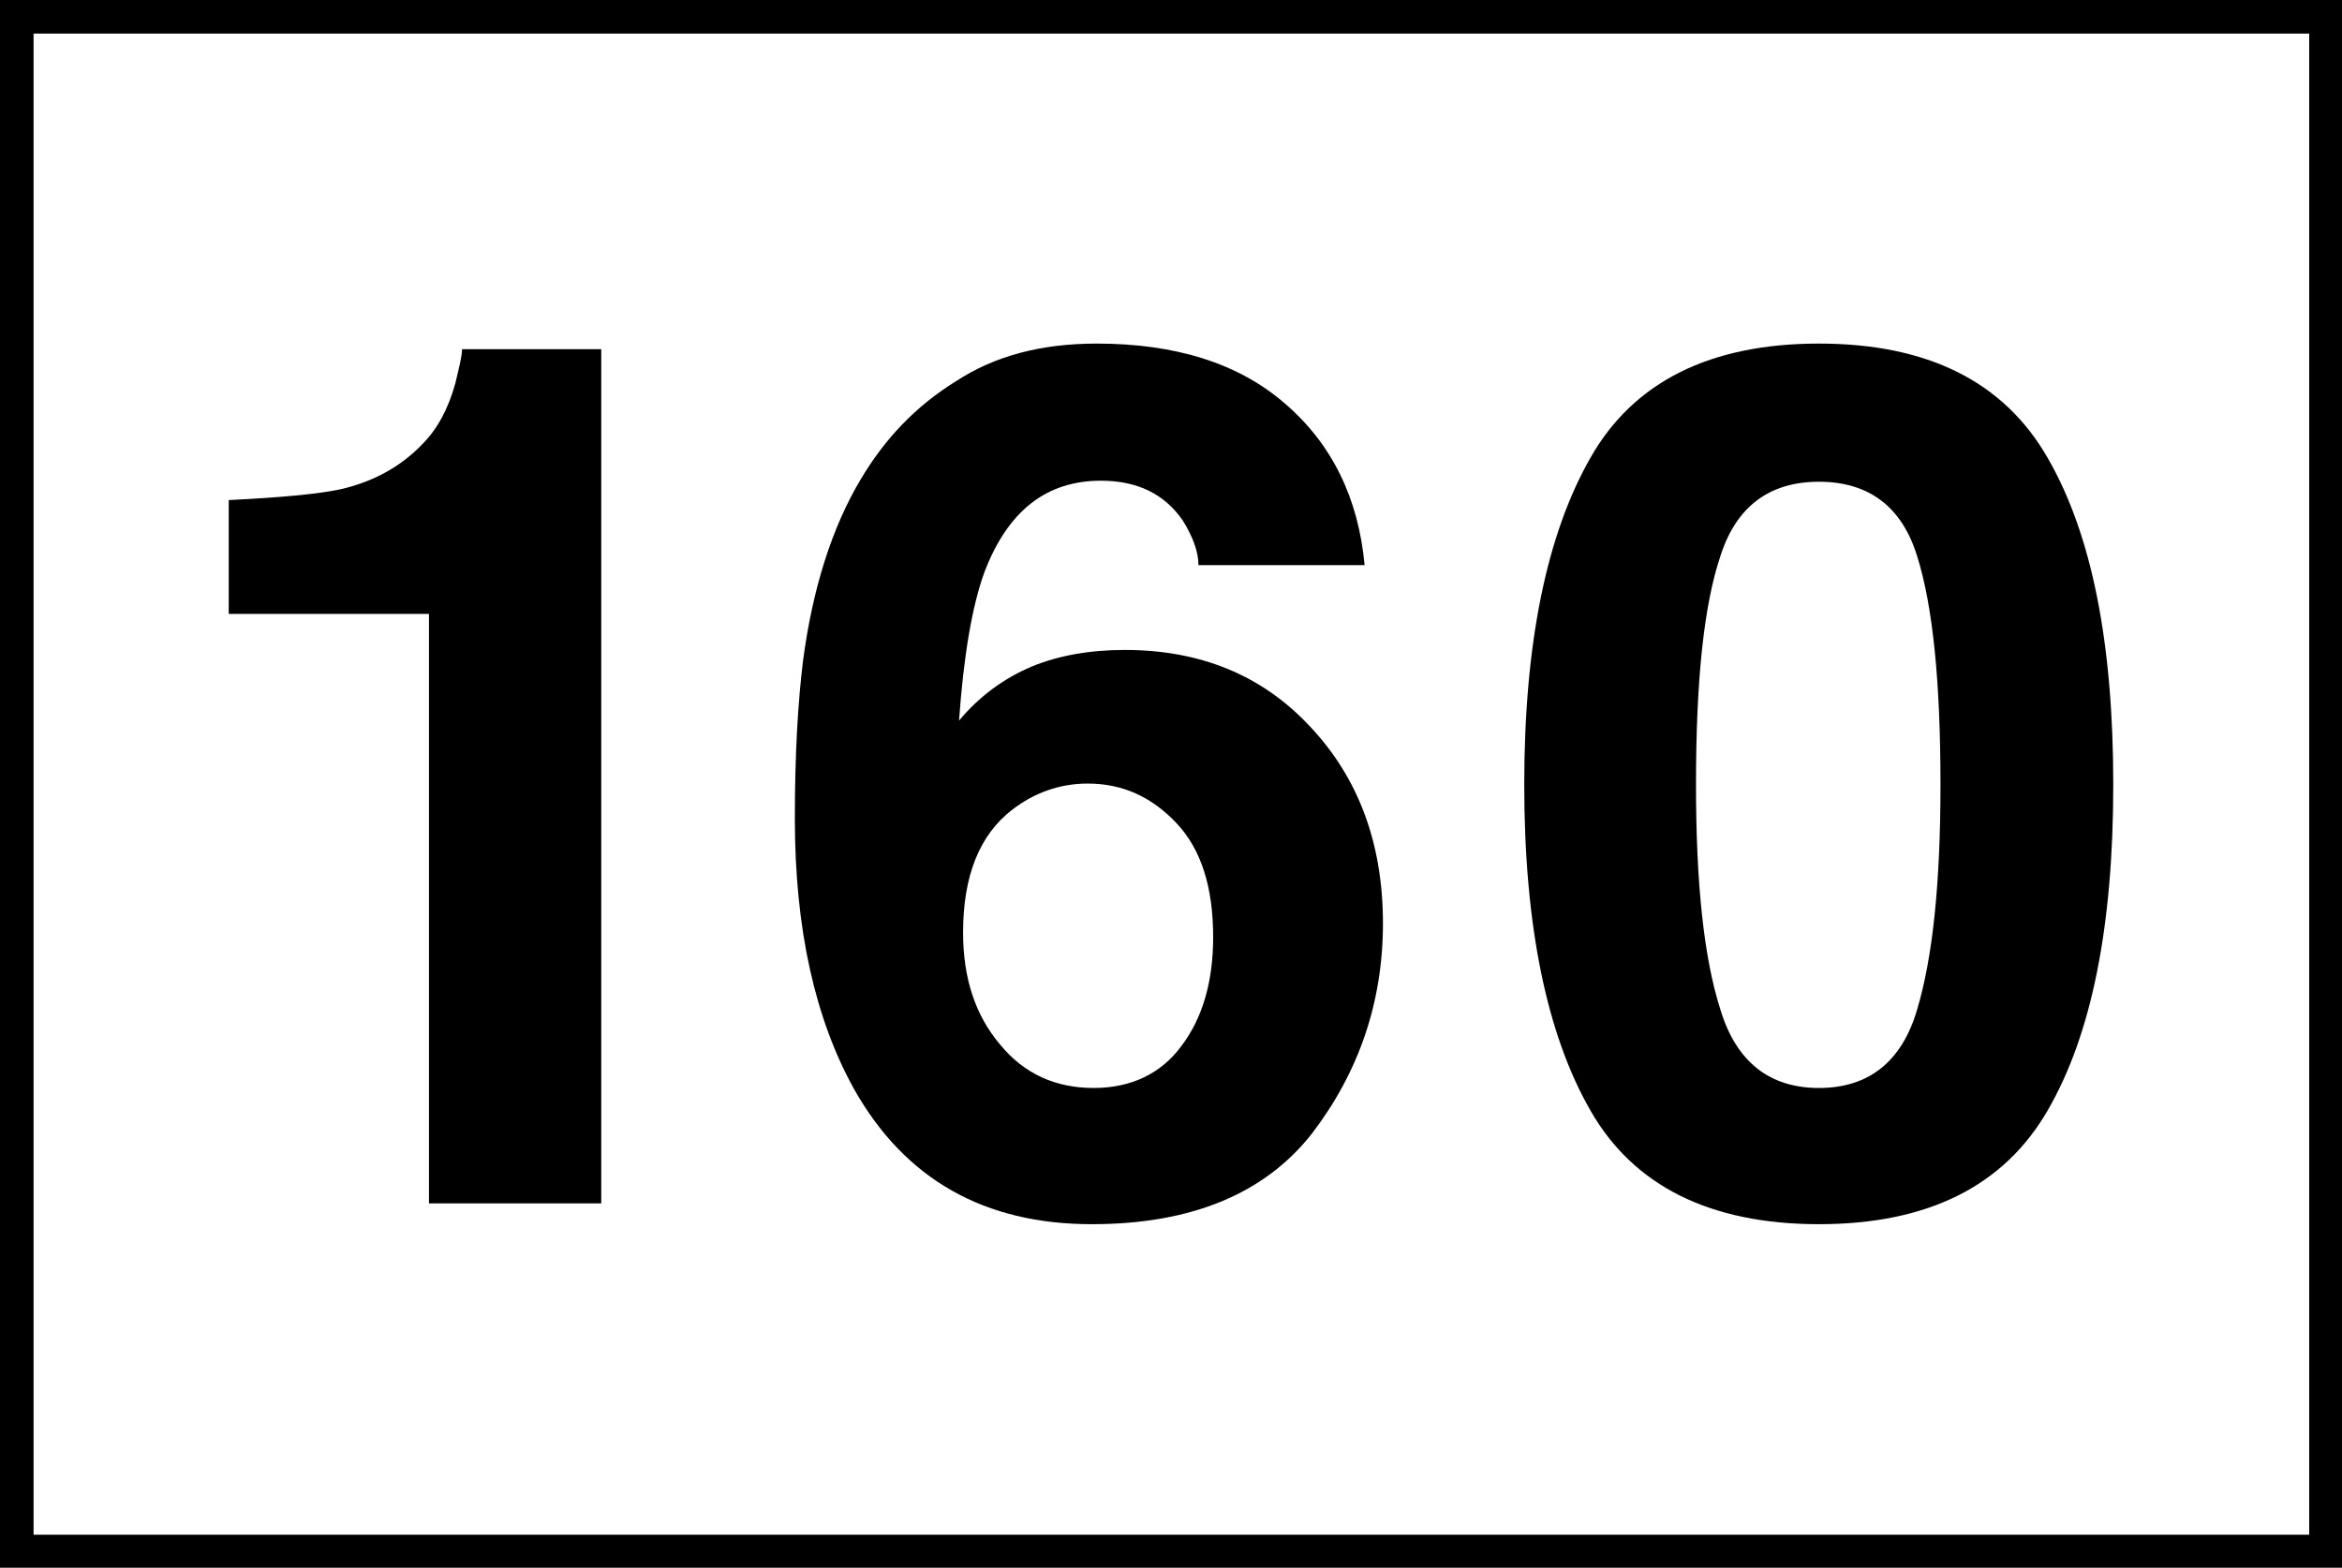 <?xml version="1.0" encoding="UTF-8"?>
<svg xmlns="http://www.w3.org/2000/svg" xmlns:xlink="http://www.w3.org/1999/xlink" width="18" height="12.05" viewBox="0 0 18 12.05">
<rect x="0" y="0" width="18" height="12.05" fill="#808080" stroke="none"/>
<path fill-rule="nonzero" fill="rgb(100%, 100%, 100%)" fill-opacity="1" stroke-width="0.2" stroke-linecap="butt" stroke-linejoin="miter" stroke="rgb(0%, 0%, 0%)" stroke-opacity="1" stroke-miterlimit="4" d="M 0.1 0.1 L 13.858 0.1 L 13.858 9.245 L 0.1 9.245 Z M 0.1 0.1 " transform="matrix(1.29, 0, 0, 1.29, 0, 0)"/>
<path fill-rule="nonzero" fill="rgb(0%, 0%, 0%)" fill-opacity="1" d="M 1.758 4.719 L 1.758 3.844 C 2.164 3.824 2.445 3.797 2.613 3.762 C 2.871 3.703 3.082 3.586 3.246 3.414 C 3.359 3.301 3.445 3.145 3.5 2.945 C 3.527 2.828 3.551 2.742 3.551 2.684 L 4.621 2.684 L 4.621 9.25 L 3.297 9.25 L 3.297 4.719 Z M 13.035 6.031 C 13.035 6.785 13.094 7.359 13.223 7.762 C 13.344 8.16 13.598 8.363 13.98 8.363 C 14.363 8.363 14.617 8.16 14.734 7.762 C 14.855 7.359 14.914 6.785 14.914 6.031 C 14.914 5.238 14.855 4.656 14.734 4.273 C 14.617 3.895 14.363 3.703 13.98 3.703 C 13.598 3.703 13.344 3.895 13.223 4.273 C 13.094 4.656 13.035 5.238 13.035 6.031 Z M 13.98 2.641 C 14.816 2.641 15.402 2.934 15.738 3.52 C 16.078 4.109 16.242 4.945 16.242 6.031 C 16.242 7.113 16.078 7.949 15.738 8.535 C 15.402 9.117 14.816 9.41 13.98 9.41 C 13.145 9.41 12.555 9.117 12.223 8.535 C 11.887 7.949 11.715 7.113 11.715 6.031 C 11.715 4.945 11.887 4.109 12.223 3.52 C 12.555 2.934 13.145 2.641 13.98 2.641 Z M 13.98 2.641 "/>
<path fill-rule="nonzero" fill="rgb(0%, 0%, 0%)" fill-opacity="1" d="M 7.402 7.168 C 7.402 7.52 7.496 7.805 7.688 8.031 C 7.871 8.254 8.113 8.363 8.406 8.363 C 8.691 8.363 8.922 8.254 9.078 8.043 C 9.242 7.828 9.324 7.547 9.324 7.203 C 9.324 6.824 9.234 6.531 9.043 6.328 C 8.855 6.129 8.633 6.023 8.359 6.023 C 8.145 6.023 7.949 6.094 7.781 6.223 C 7.527 6.418 7.402 6.734 7.402 7.168 Z M 9.211 4.344 C 9.211 4.242 9.168 4.125 9.09 4 C 8.949 3.797 8.742 3.695 8.461 3.695 C 8.043 3.695 7.746 3.926 7.566 4.398 C 7.473 4.652 7.406 5.039 7.371 5.539 C 7.527 5.352 7.715 5.215 7.926 5.125 C 8.133 5.039 8.375 4.996 8.645 4.996 C 9.227 4.996 9.703 5.191 10.07 5.586 C 10.441 5.98 10.629 6.484 10.629 7.098 C 10.629 7.707 10.441 8.246 10.082 8.715 C 9.719 9.176 9.156 9.41 8.391 9.41 C 7.566 9.41 6.957 9.066 6.566 8.375 C 6.266 7.836 6.109 7.145 6.109 6.293 C 6.109 5.793 6.133 5.395 6.172 5.078 C 6.246 4.52 6.395 4.055 6.613 3.688 C 6.801 3.371 7.039 3.121 7.348 2.93 C 7.648 2.734 8.004 2.641 8.43 2.641 C 9.035 2.641 9.523 2.793 9.879 3.105 C 10.238 3.414 10.441 3.832 10.488 4.344 Z M 9.211 4.344 "/>
</svg>
